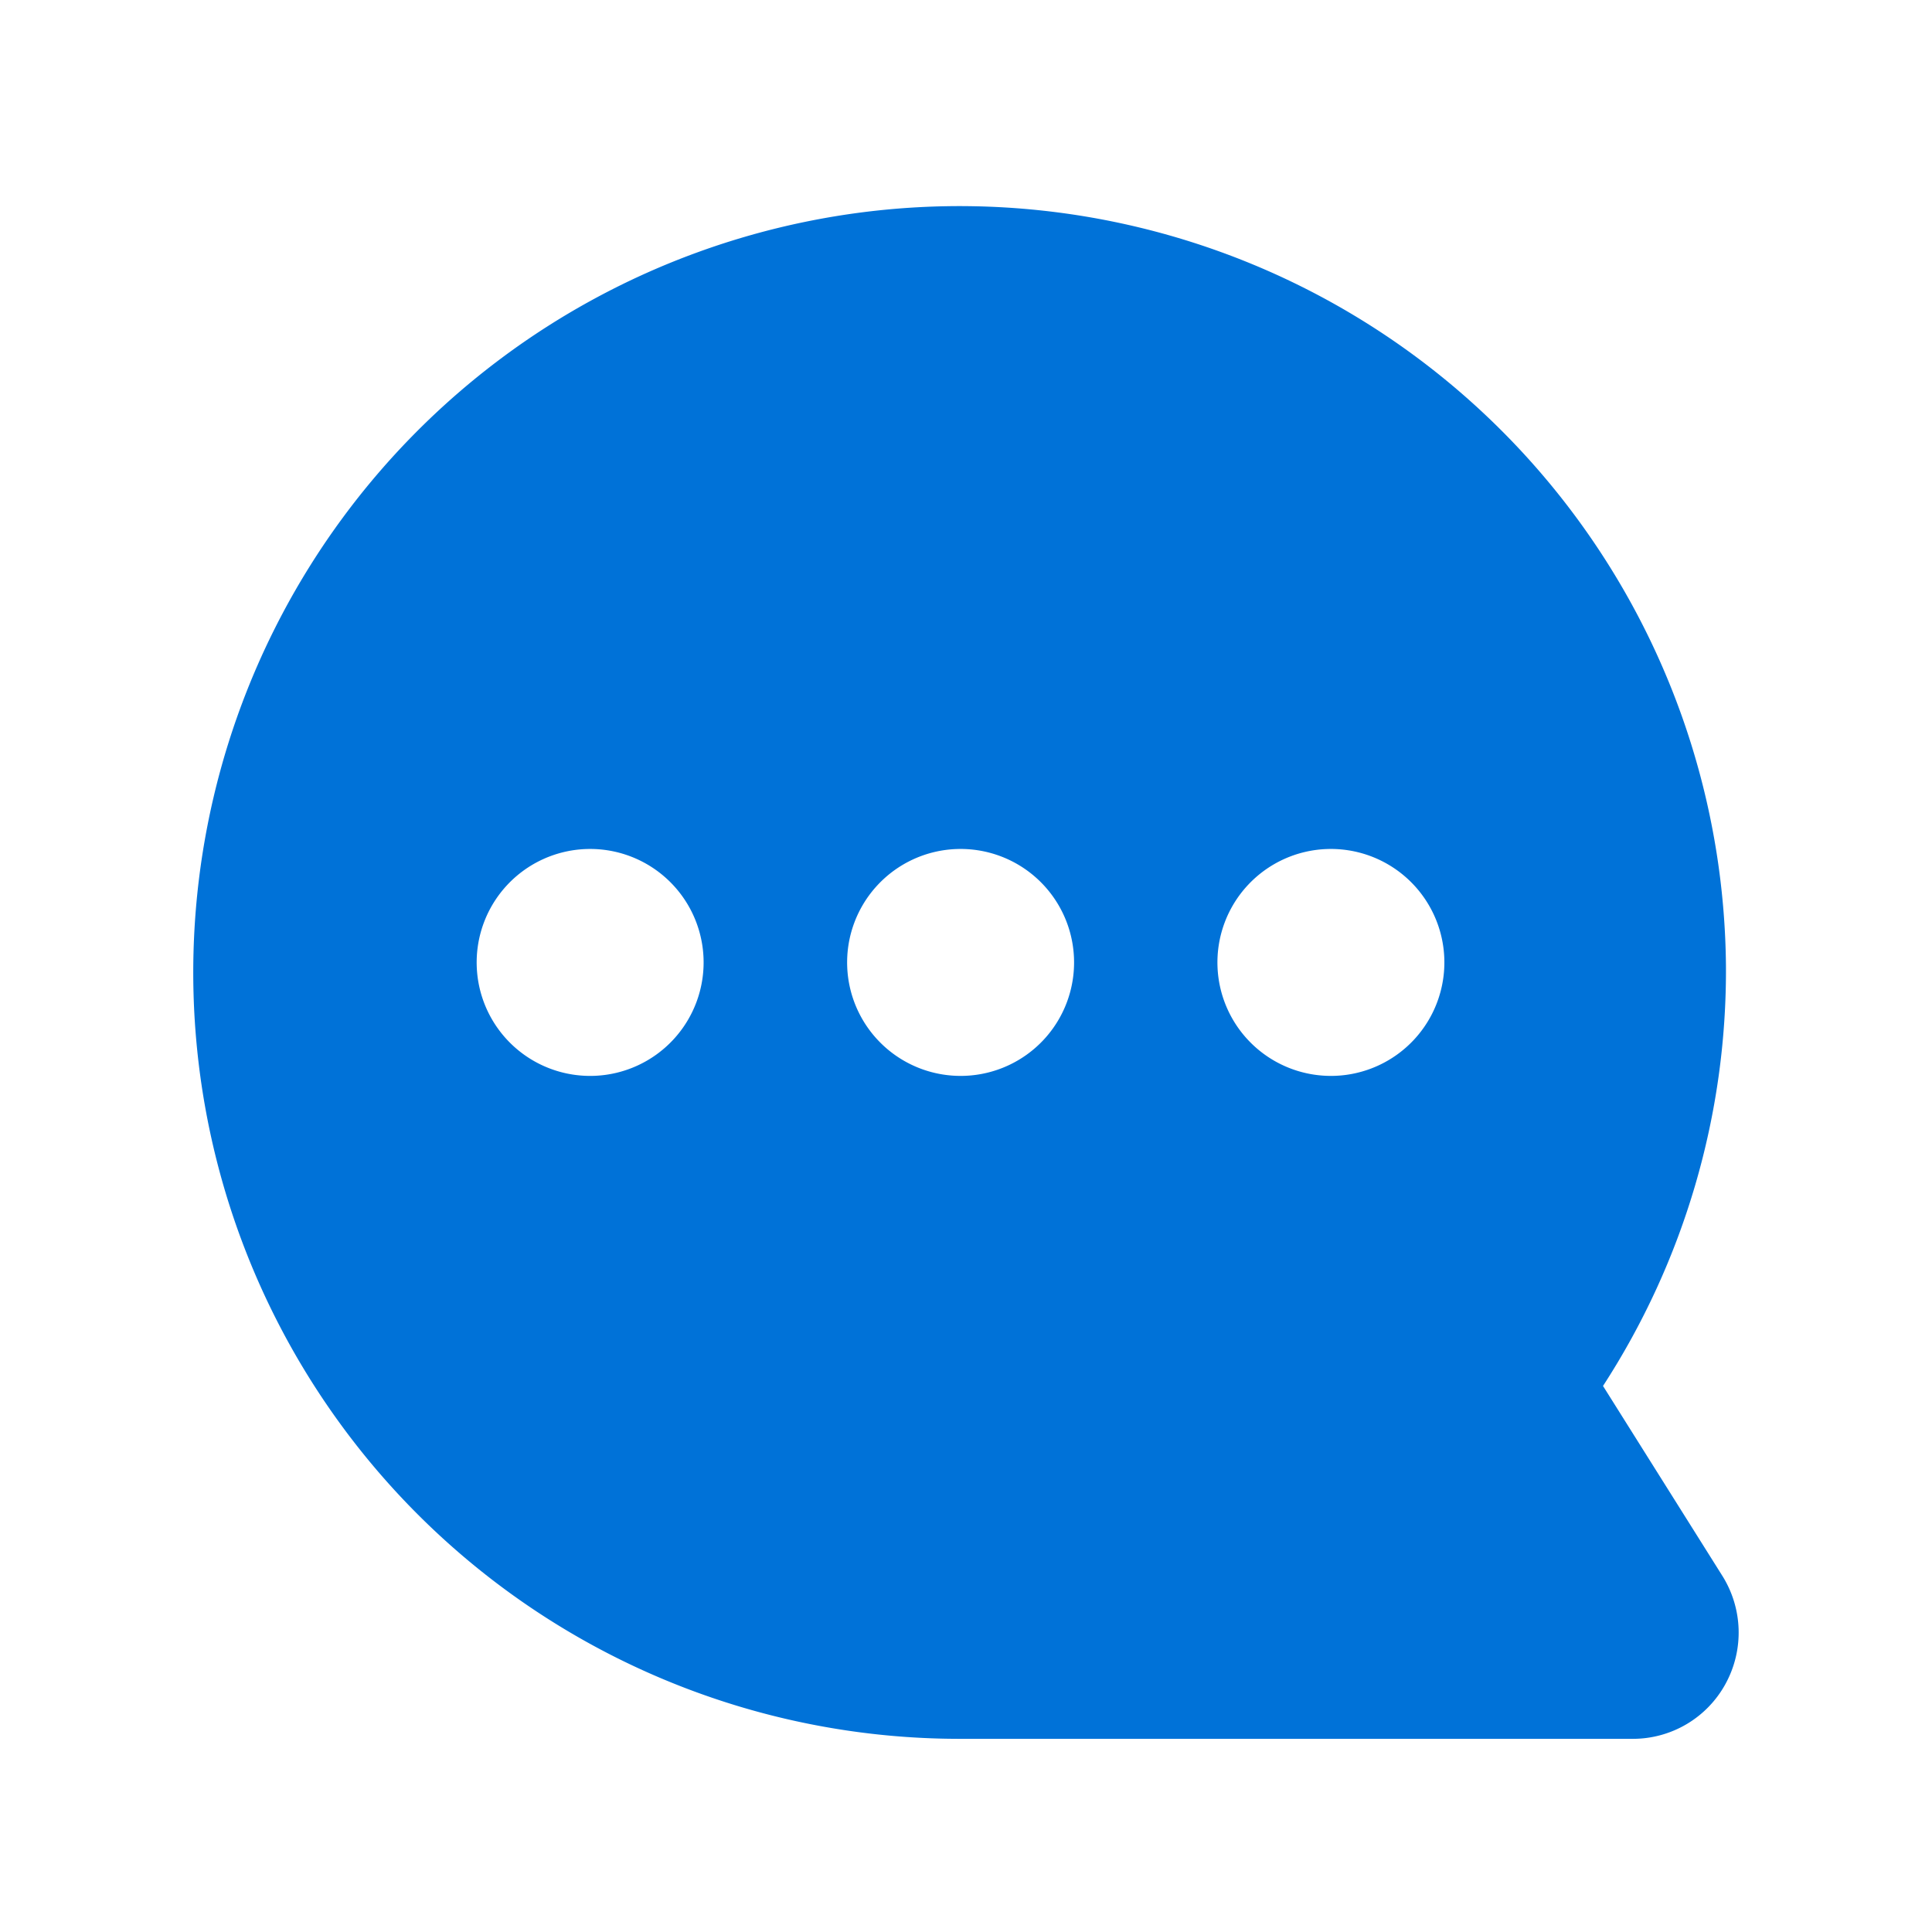 <svg xmlns="http://www.w3.org/2000/svg" width="60" height="60" viewBox="0 0 60 60"><defs><style>.a{fill:none;}.b{fill:#0072d8;}</style></defs><g transform="translate(-1168 -1800)"><rect class="a" width="60" height="60" transform="translate(1168 1800)"/><path class="b" d="M1219.49,1846.941l-3.708-5.9A23.691,23.691,0,0,0,1219.6,1828,23.8,23.8,0,1,0,1195.8,1852h20.917a3.277,3.277,0,0,0,2.873-1.713A3.317,3.317,0,0,0,1219.49,1846.941Zm-35.037-15.531a3.524,3.524,0,1,1,3.395-3.65A3.525,3.525,0,0,1,1184.454,1831.41Zm11.5,0a3.524,3.524,0,1,1,3.4-3.65A3.523,3.523,0,0,1,1195.954,1831.41Zm11.5,0a3.524,3.524,0,1,1,3.4-3.65A3.525,3.525,0,0,1,1207.456,1831.41Z" transform="translate(2.001 2.001)"/></g></svg>